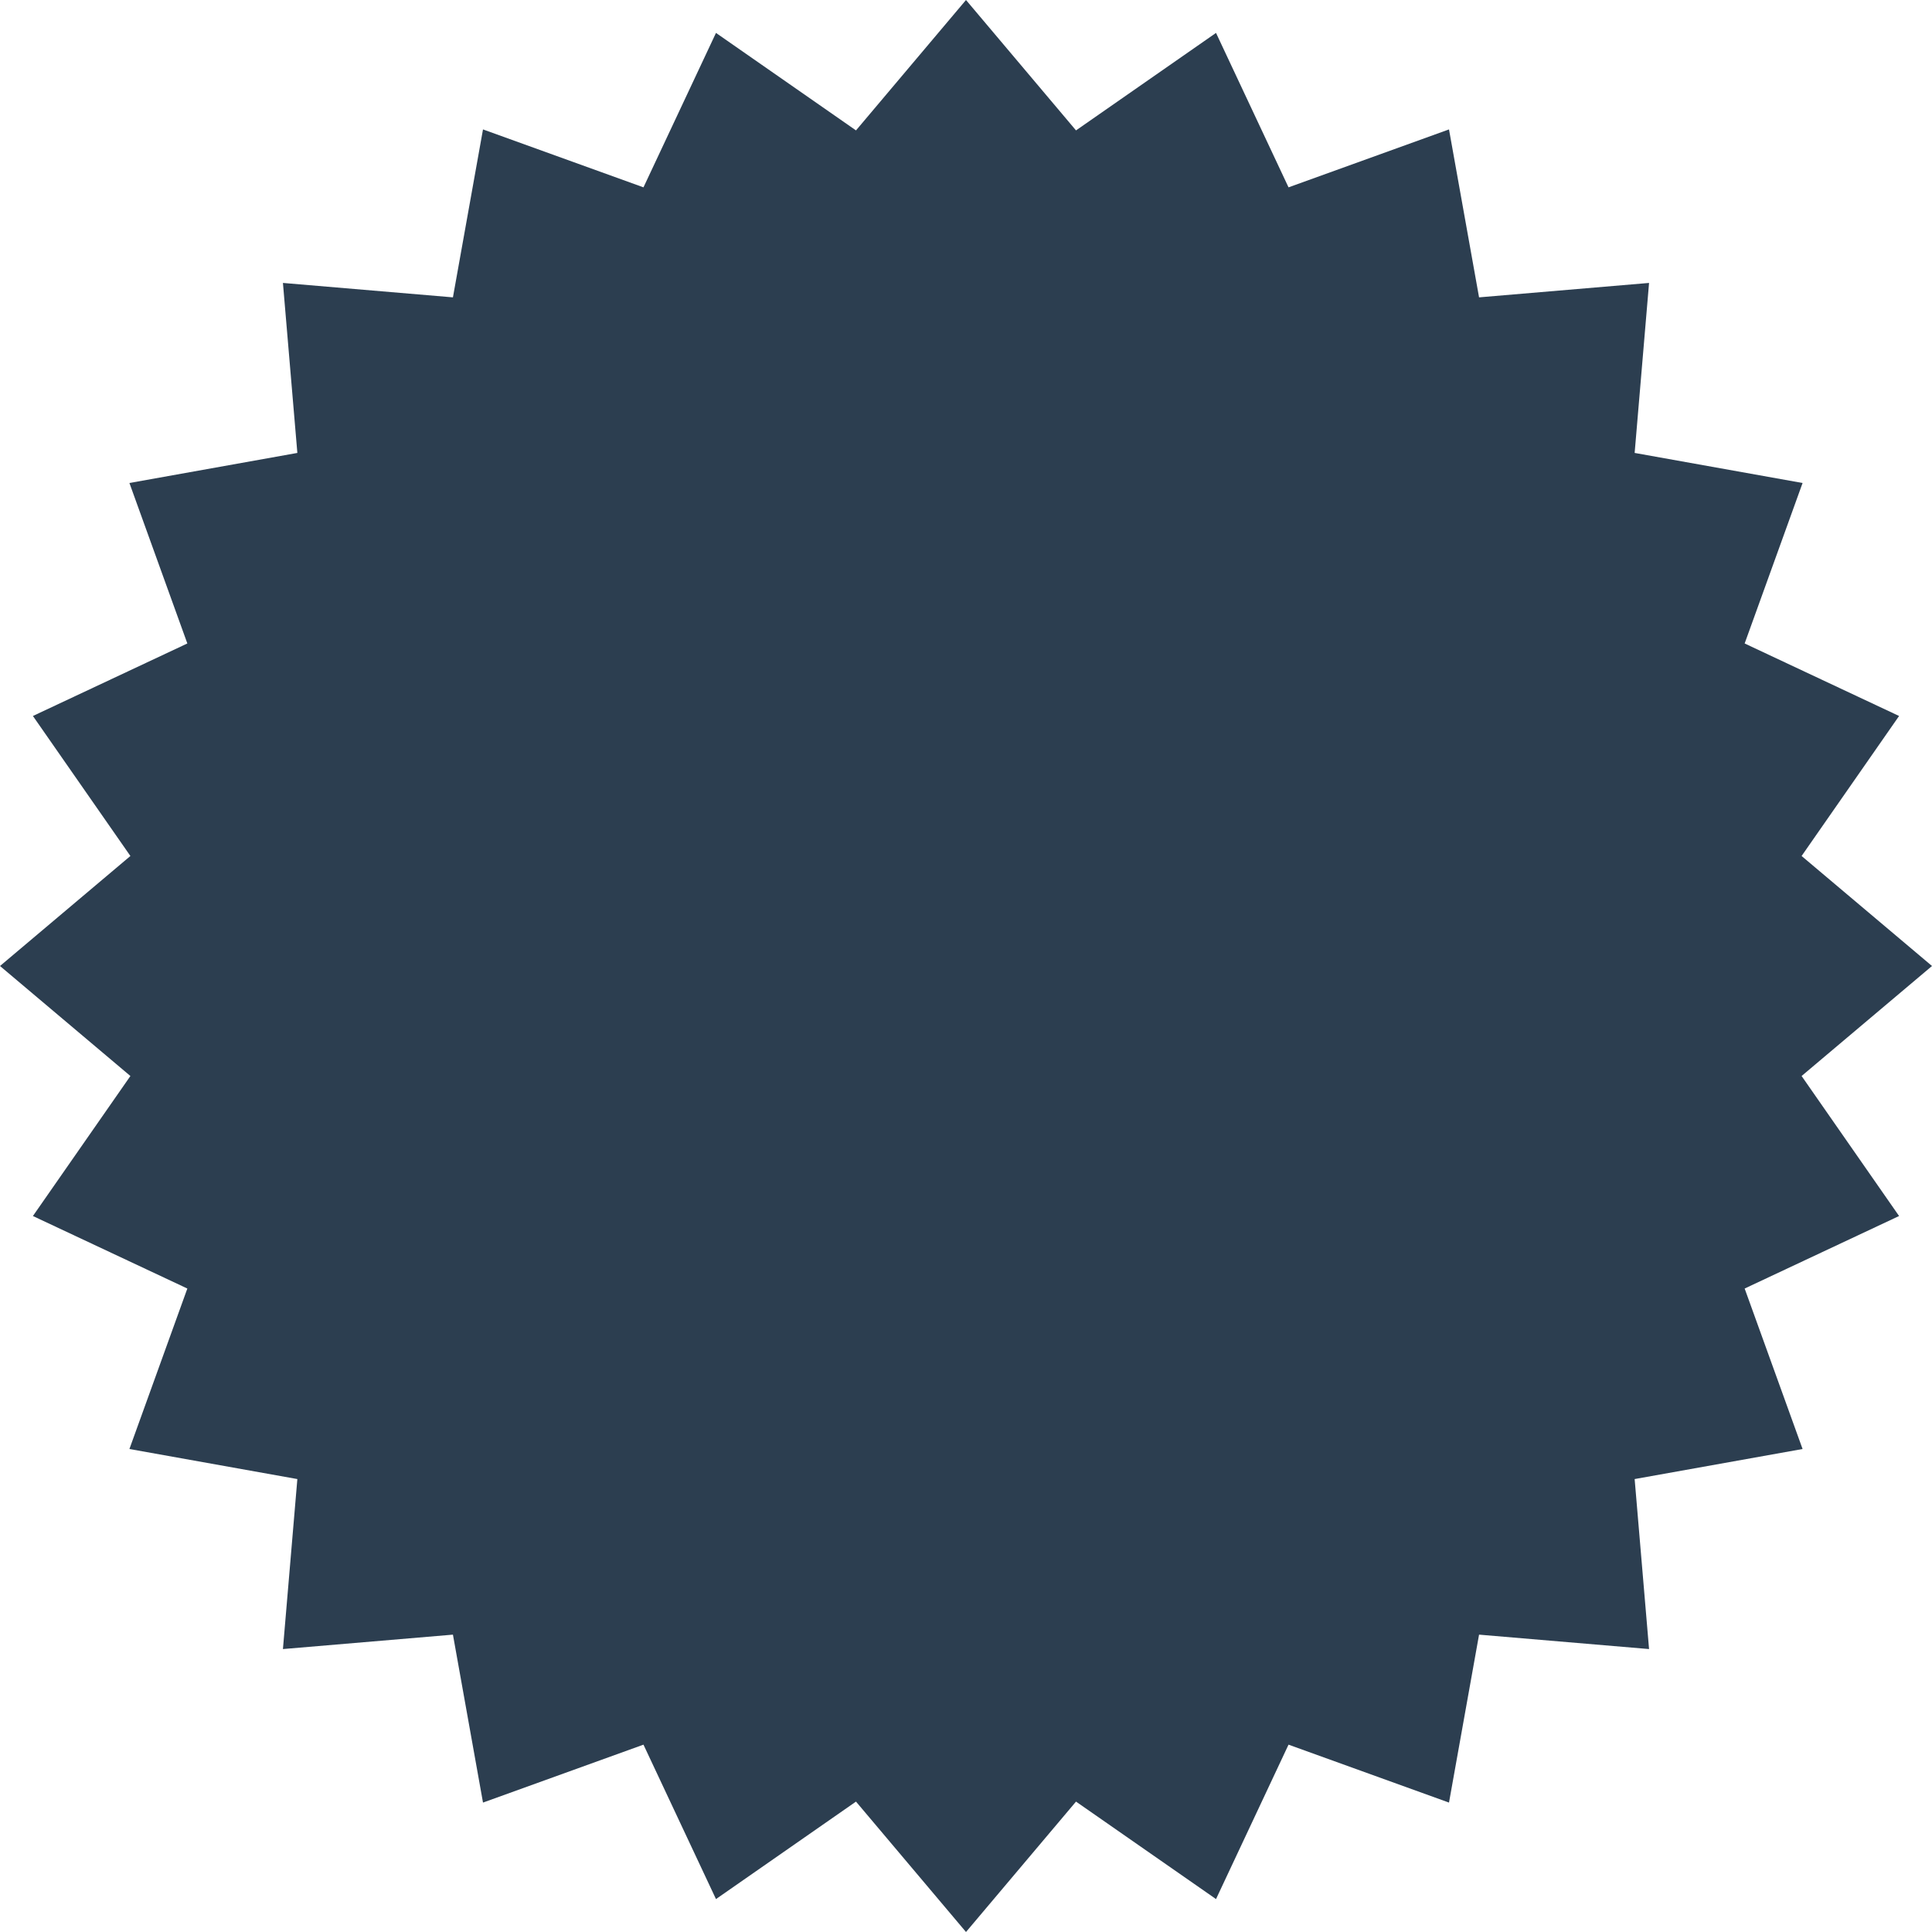 <?xml version="1.0" encoding="UTF-8"?>
<!DOCTYPE svg PUBLIC "-//W3C//DTD SVG 1.1//EN" "http://www.w3.org/Graphics/SVG/1.1/DTD/svg11.dtd">
<!-- Creator: CorelDRAW 2019 (64-Bit) -->
<svg xmlns="http://www.w3.org/2000/svg" xml:space="preserve" width="192px" height="192px" version="1.1" shape-rendering="geometricPrecision" text-rendering="geometricPrecision" image-rendering="optimizeQuality" fill-rule="evenodd" clip-rule="evenodd"
viewBox="0 0 2304000 2304000"
 xmlns:xlink="http://www.w3.org/1999/xlink"
 xmlns:xodm="http://www.corel.com/coreldraw/odm/2003">
 <g id="Plan_x0020_1">
  <polygon fill="#2C3E50" points="1152000,0 1283190,155510 1450160,39250 1536630,223420 1728000,154340 1763850,354610 1966580,337410 1949390,540140 2149660,576000 2080580,767370 2264740,853840 2148490,1020810 2304000,1152000 2148490,1283190 2264740,1450160 2080580,1536630 2149660,1728000 1949390,1763850 1966580,1966580 1763850,1949390 1728000,2149660 1536630,2080580 1450160,2264740 1283190,2148490 1152000,2304000 1020810,2148490 853840,2264740 767370,2080580 576000,2149660 540140,1949390 337410,1966580 354610,1763850 154340,1728000 223420,1536630 39250,1450160 155510,1283190 0,1152000 155510,1020810 39250,853840 223420,767370 154340,576000 354610,540140 337410,337410 540140,354610 576000,154340 767370,223420 853840,39250 1020810,155510 "/>
 </g>
</svg>
